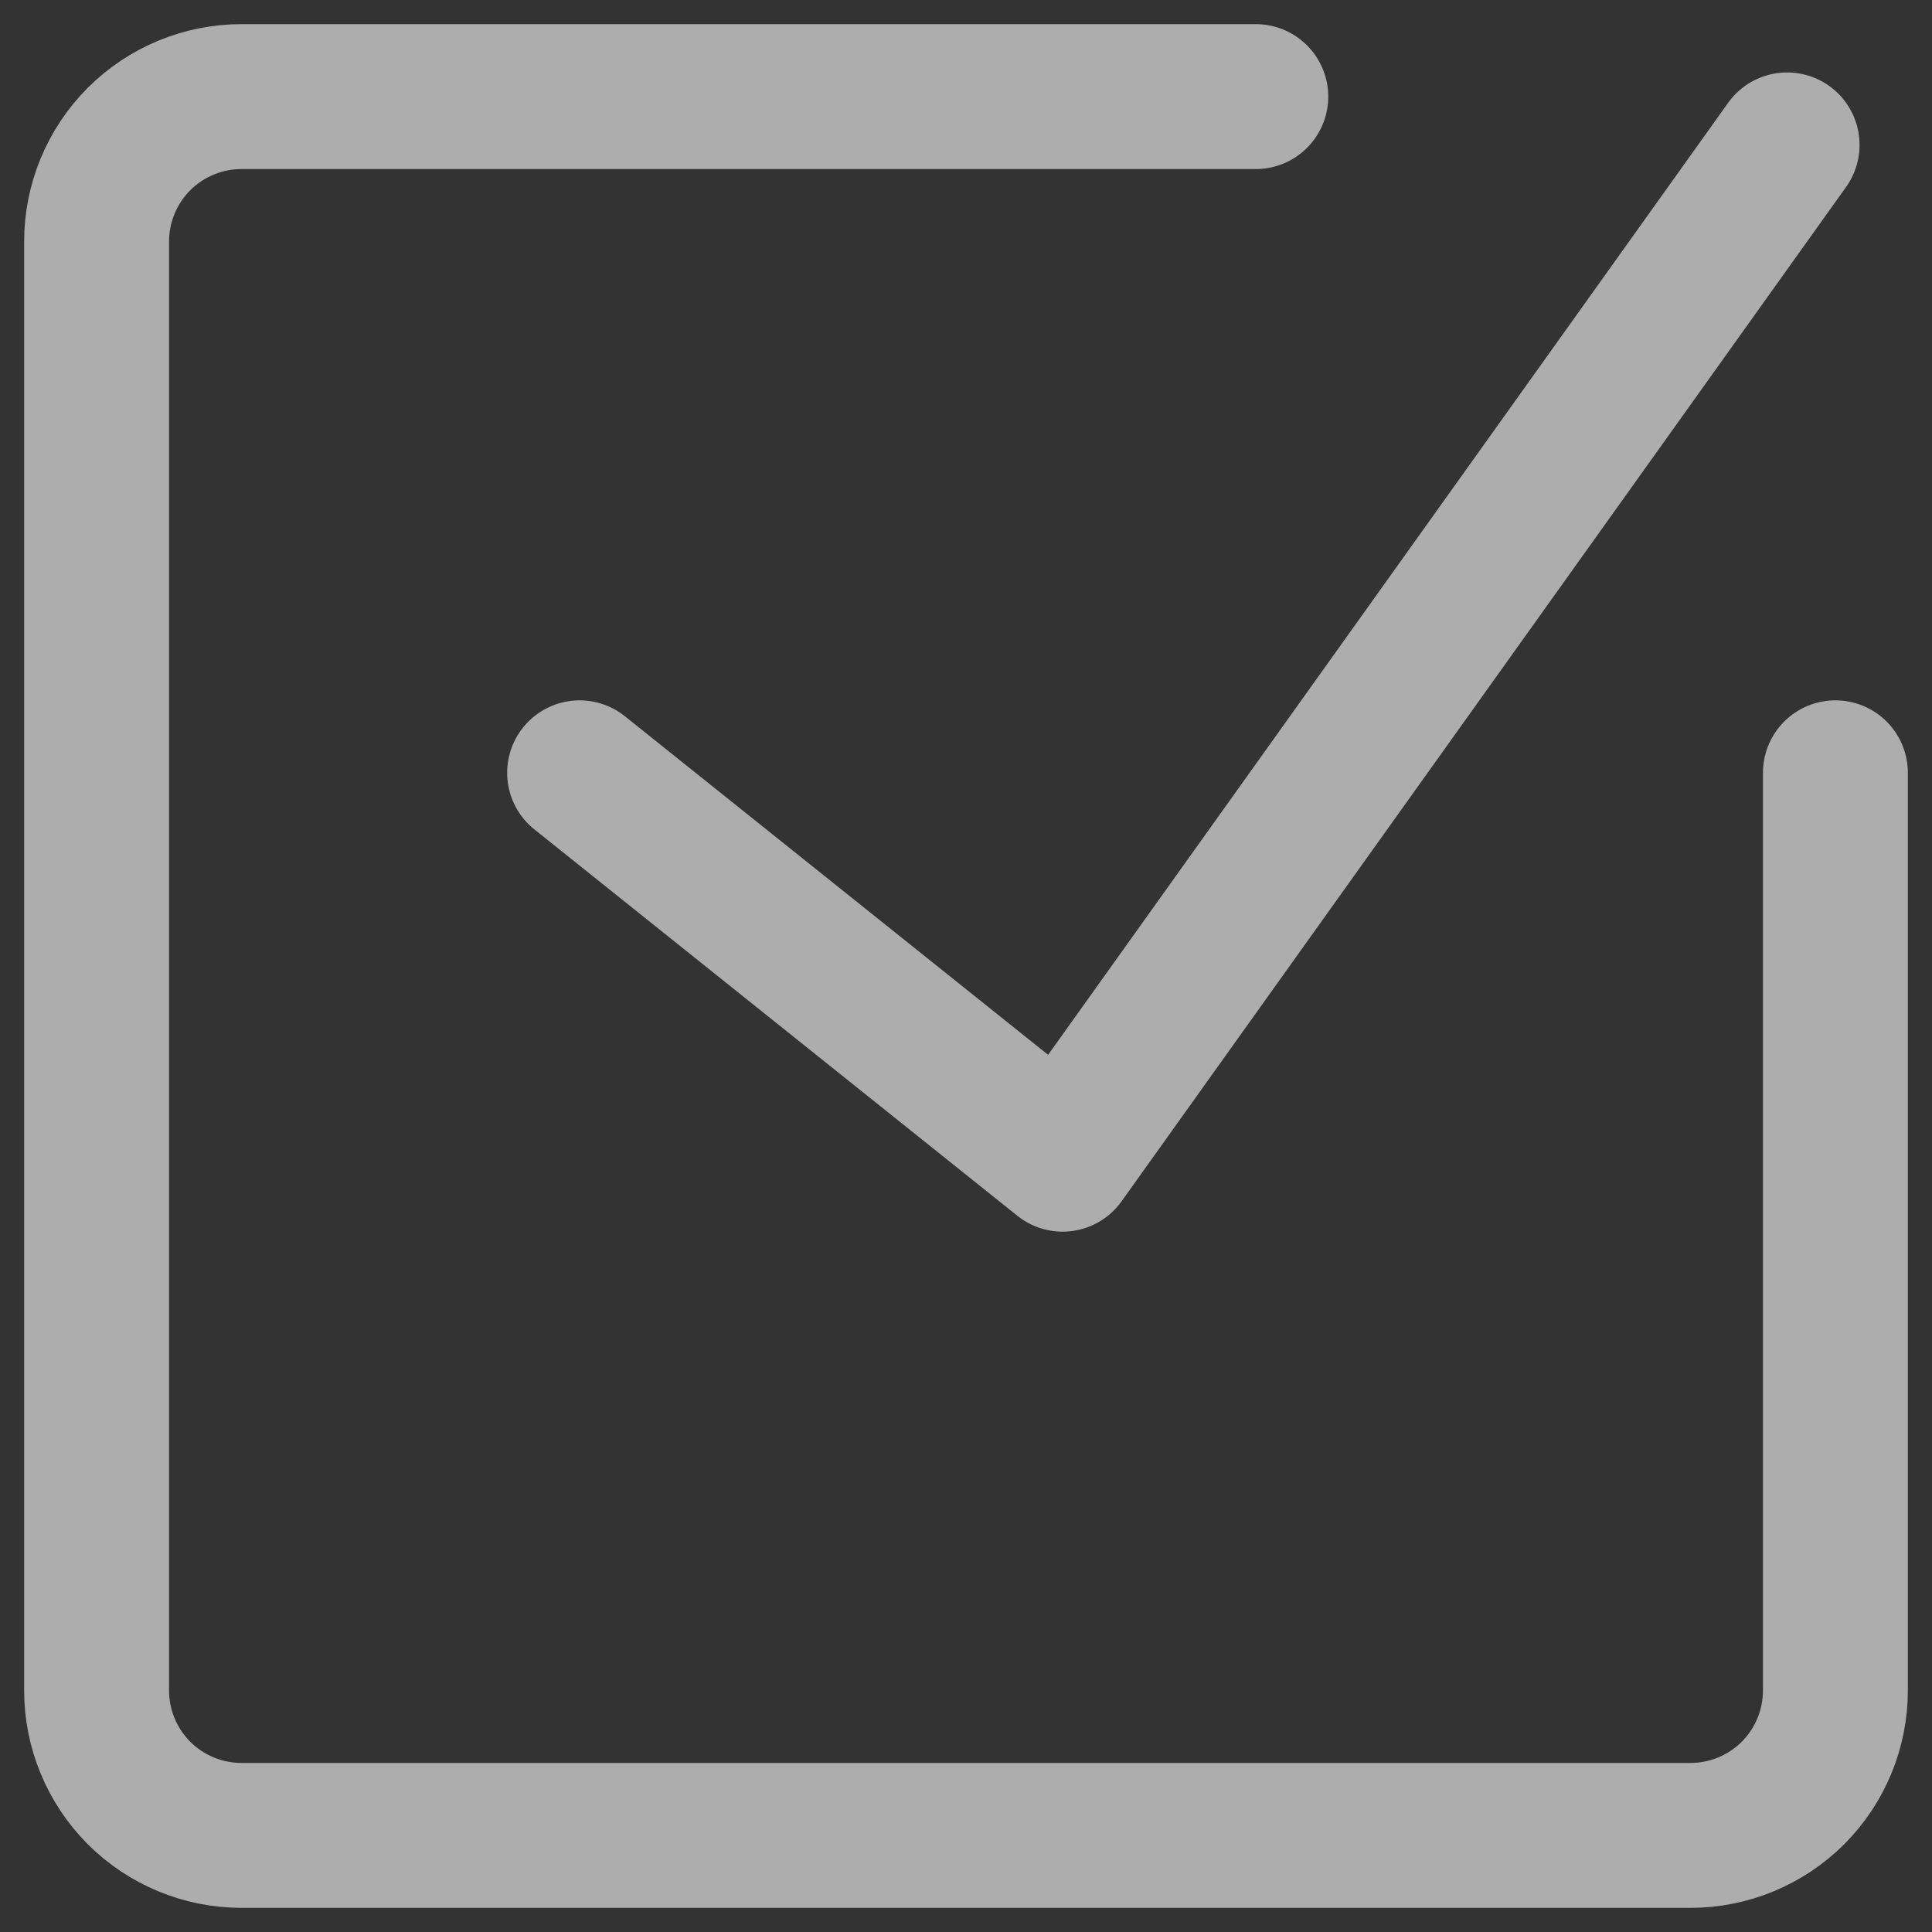 <svg width="20" height="20" viewBox="0 0 20 20" fill="none" xmlns="http://www.w3.org/2000/svg">
<rect x="0" y="0" width="20" height="20" fill="#333333" stroke="none"/>
<path d="M19 8V17.5C19 17.898 18.842 18.279 18.561 18.561C18.279 18.842 17.898 19 17.5 19H2.5C2.102 19 1.721 18.842 1.439 18.561C1.158 18.279 1 17.898 1 17.5V2.5C1 2.102 1.158 1.721 1.439 1.439C1.721 1.158 2.102 1 2.5 1H13" stroke="white" stroke-opacity="0.6" stroke-width="1.5" stroke-linecap="round" stroke-linejoin="round"/>
<path d="M6 8L11 12L18.5 1.5" stroke="white" stroke-opacity="0.6" stroke-width="1.5" stroke-linecap="round" stroke-linejoin="round"/>
</svg>
